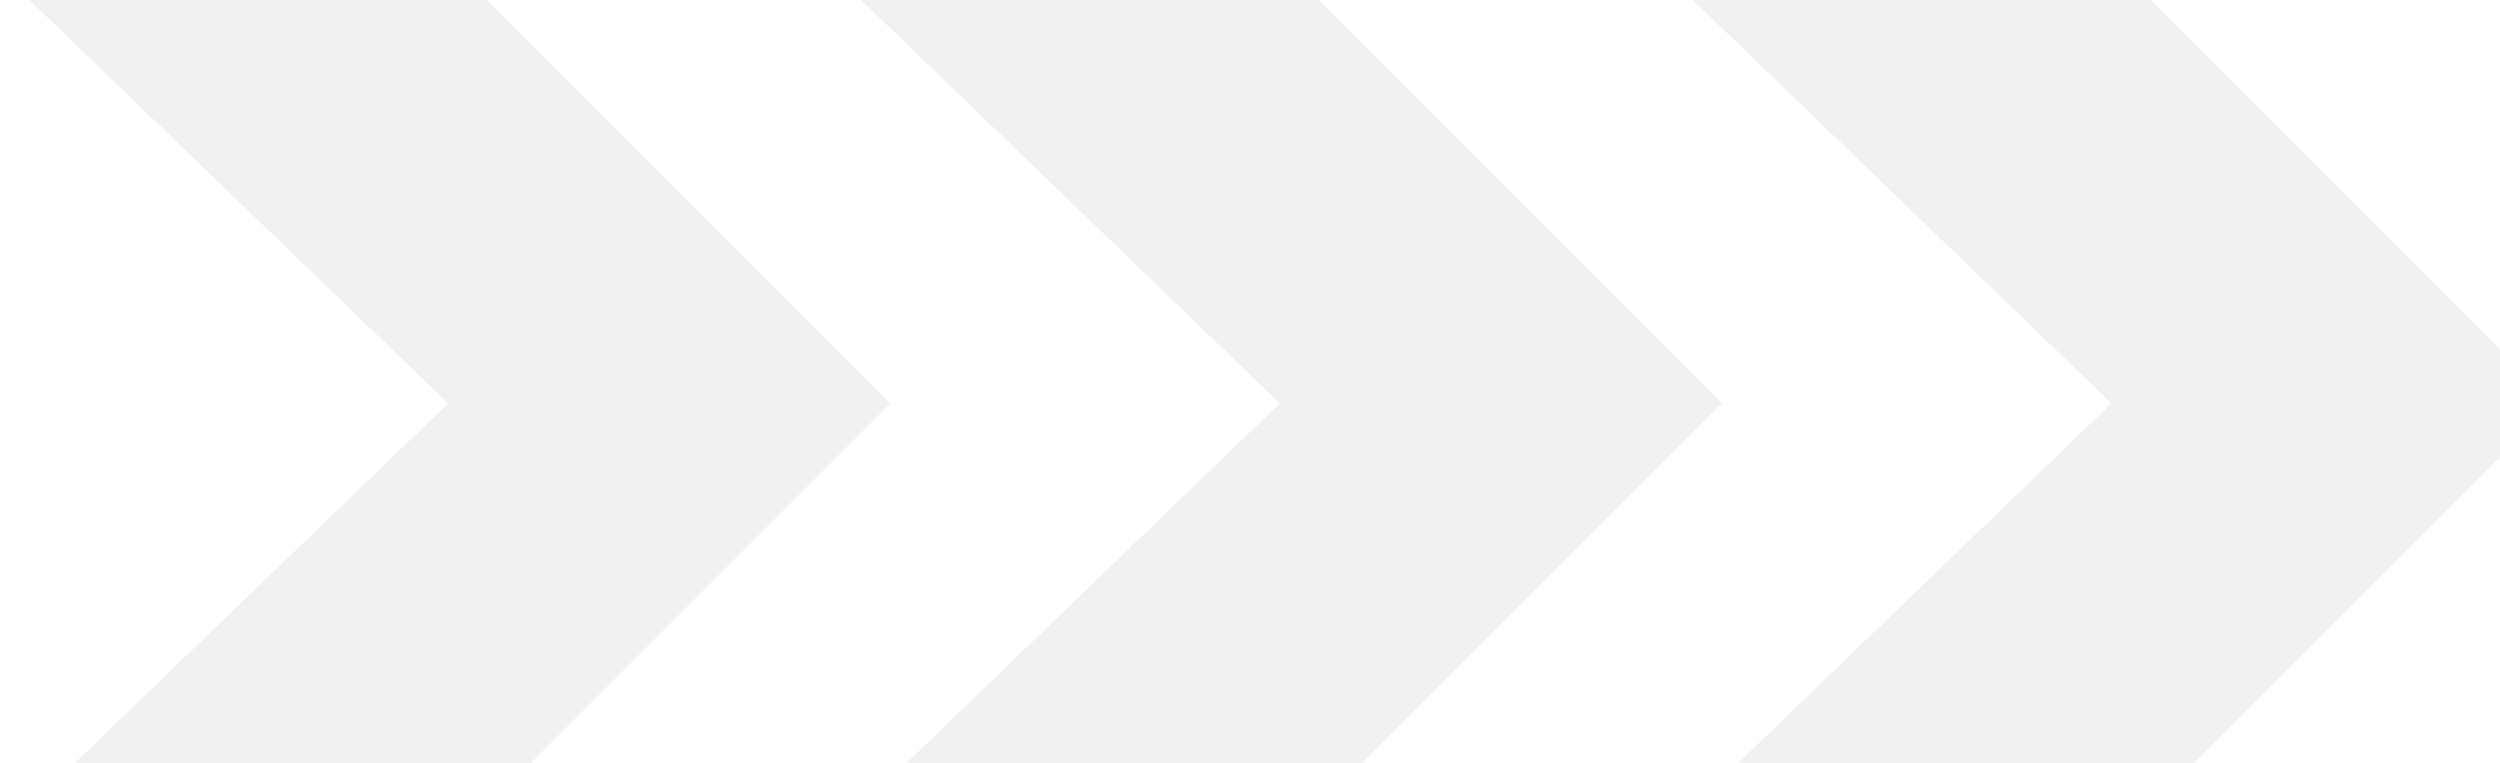 <svg width="619" height="189" viewBox="0 0 619 189" fill="none" xmlns="http://www.w3.org/2000/svg">
<path opacity="0.4" d="M468.687 263.516L411.887 206.715L522.783 99.876L411.887 -6.964L468.687 -63.764L632.327 99.876L468.687 263.516Z" fill="#DDDDDD"/>
<path opacity="0.4" d="M262.764 263.516L205.963 206.715L316.86 99.876L205.963 -6.964L262.764 -63.764L426.404 99.876L262.764 263.516Z" fill="#DDDDDD"/>
<path opacity="0.4" d="M56.84 263.516L0.04 206.715L110.936 99.876L0.04 -6.964L56.84 -63.764L220.48 99.876L56.84 263.516Z" fill="#DDDDDD"/>
</svg>
